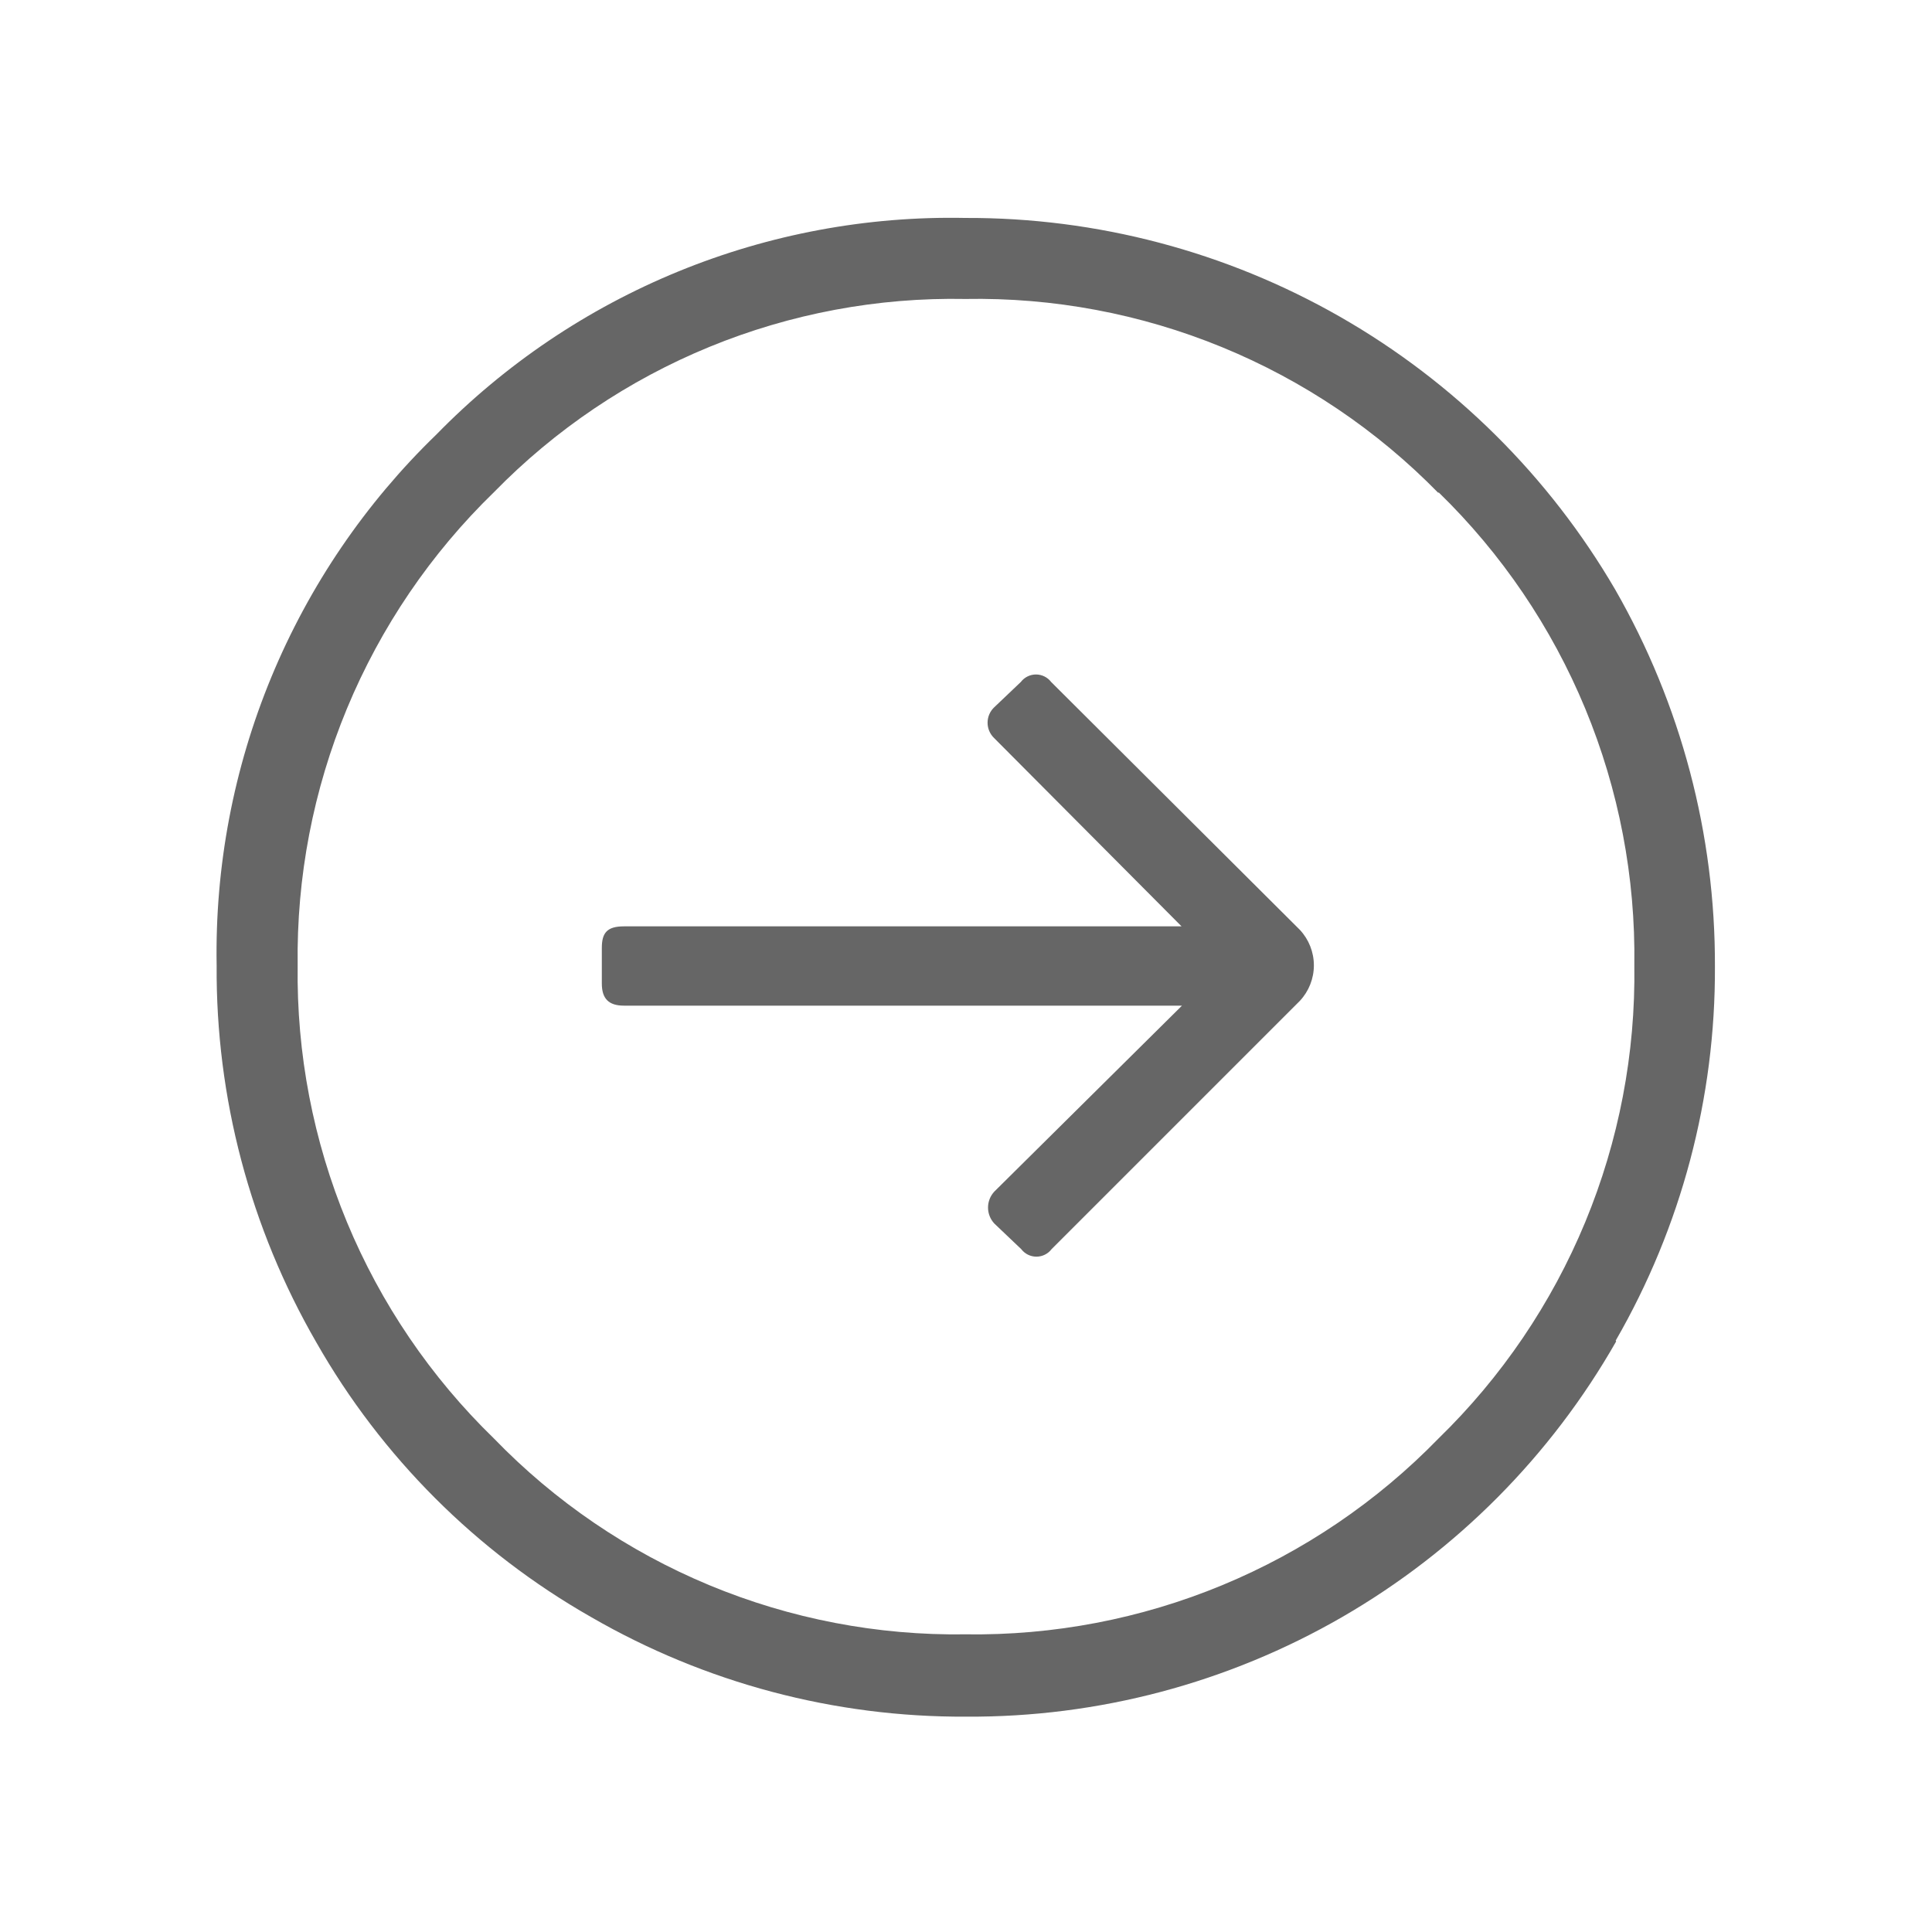 <svg xmlns="http://www.w3.org/2000/svg" xmlns:xlink="http://www.w3.org/1999/xlink" viewBox="0 0 44.59 44.59"><defs><style>.cls-1,.cls-2{fill:none;}.cls-1{clip-rule:evenodd;}.cls-3{clip-path:url(#clip-path);}.cls-4{clip-path:url(#clip-path-2);}.cls-5{fill:#666;}</style><clipPath id="clip-path" transform="translate(0 -14.97)"><path class="cls-1" d="M14.4,36.35H27.27L22.94,32a.49.49,0,0,1,0-.7l.62-.59a.44.44,0,0,1,.7,0L30,36.43a1.2,1.2,0,0,1,0,1.64L24.27,43.8a.44.44,0,0,1-.7,0l-.62-.59a.54.54,0,0,1,0-.74l4.33-4.29H14.4c-.35,0-.51-.16-.51-.51v-.82C13.89,36.51,14,36.35,14.4,36.35Zm18.8-10a14.89,14.89,0,0,0-10.92-4.48A14.81,14.81,0,0,0,11.4,26.33,14.93,14.93,0,0,0,6.87,37.25,14.93,14.93,0,0,0,11.4,48.17a14.84,14.84,0,0,0,10.88,4.52A14.93,14.93,0,0,0,33.2,48.17a14.93,14.93,0,0,0,4.52-10.92A14.93,14.93,0,0,0,33.2,26.33Zm4.1,19.58a17.15,17.15,0,0,1-15,8.66,17.12,17.12,0,0,1-8.66-2.3A16.94,16.94,0,0,1,7.3,45.95,17.16,17.16,0,0,1,5,37.25,16.64,16.64,0,0,1,10.07,25a16.6,16.6,0,0,1,12.21-5,17.29,17.29,0,0,1,15,8.58,17.37,17.37,0,0,1,2.3,8.7A17.12,17.12,0,0,1,37.29,45.91Z"/></clipPath><clipPath id="clip-path-2" transform="translate(0 -14.97)"><rect class="cls-2" x="1.1" width="46" height="58"/></clipPath></defs><title>Asset 60</title><g id="Layer_2" data-name="Layer 2"><g id="Layer_1-2" data-name="Layer 1"><g class="cls-3"><g class="cls-4"><rect class="cls-5" width="44.59" height="44.59"/></g></g></g></g></svg>